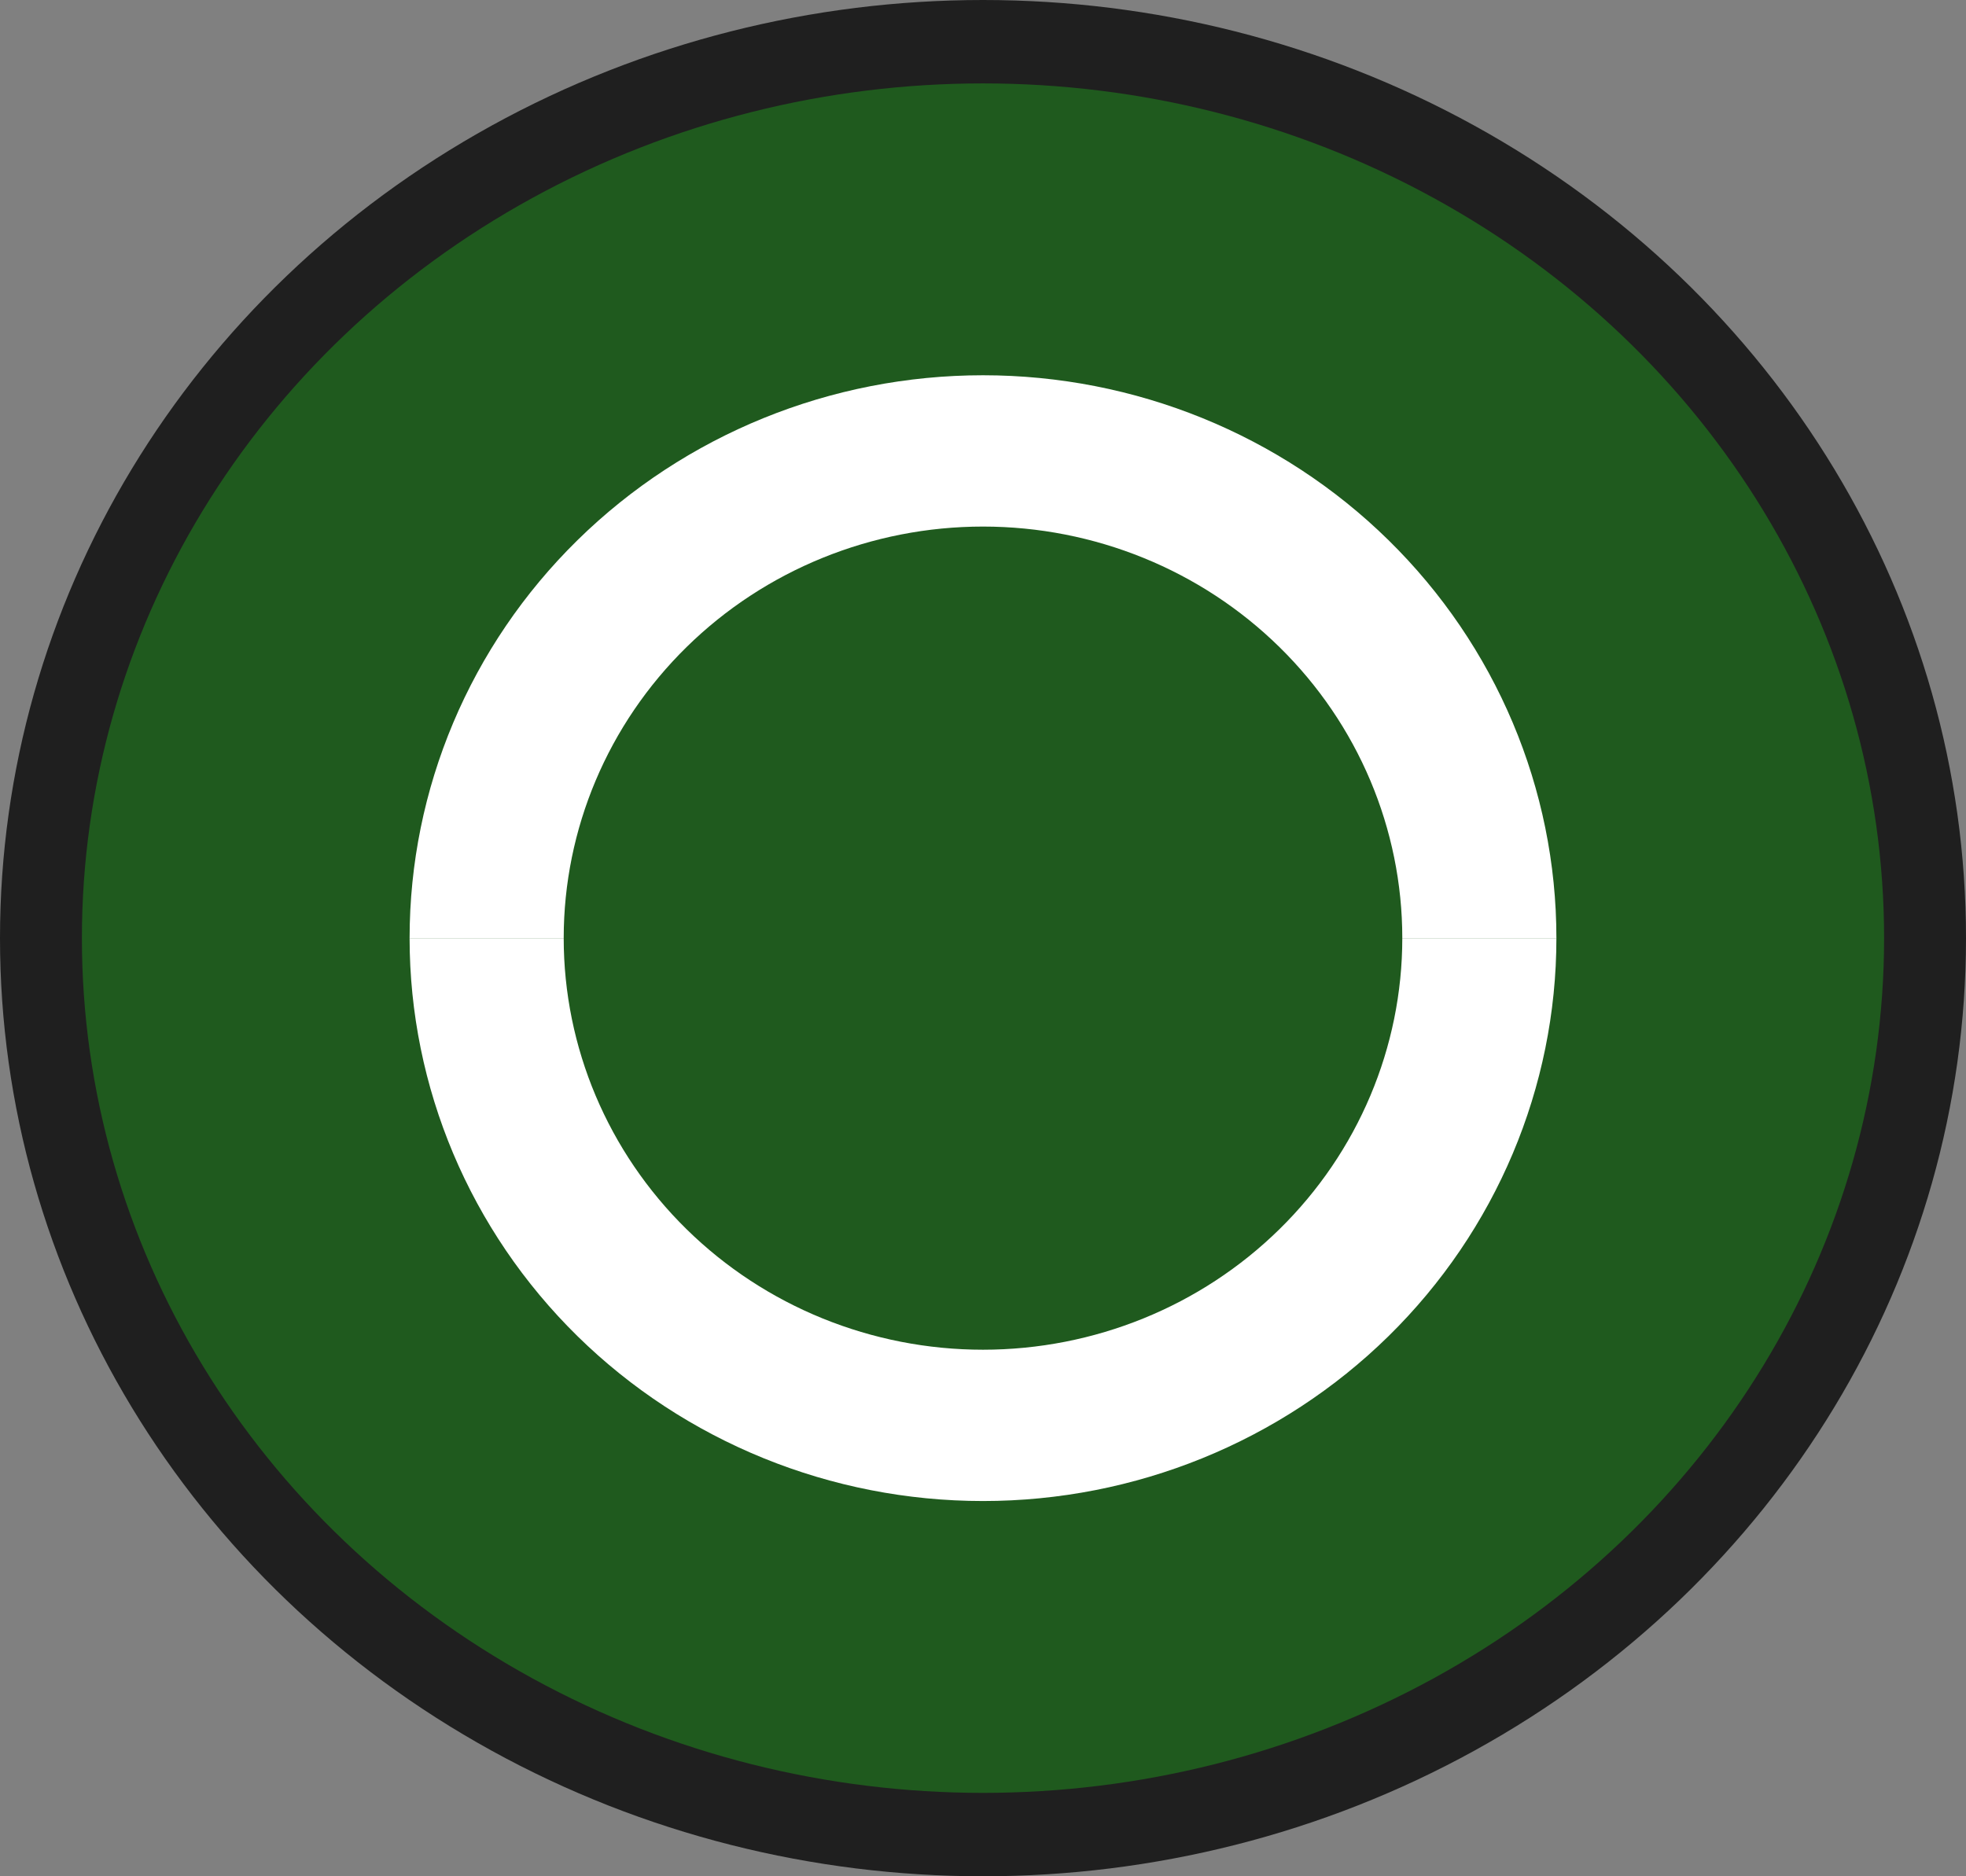 <svg width="44" height="42" viewBox="0 0 44 42" fill="none" xmlns="http://www.w3.org/2000/svg">
<rect x="0" y="0" width="44" height="42" fill="#808080" stroke="none"/>
<ellipse cx="22" cy="21" rx="22" ry="21" fill="#1F1F1F"/>
<ellipse cx="22" cy="21" rx="20.167" ry="19.133" fill="#1F5A1E"/>
<path d="M34.833 21C34.833 24.342 33.481 27.547 31.075 29.91C28.668 32.273 25.404 33.6 22 33.6C18.596 33.6 15.332 32.273 12.925 29.91C10.519 27.547 9.167 24.342 9.167 21L12.616 21C12.616 23.444 13.605 25.787 15.365 27.515C17.124 29.243 19.511 30.213 22 30.213C24.489 30.213 26.876 29.243 28.635 27.515C30.395 25.787 31.384 23.444 31.384 21H34.833Z" fill="white"/>
<path d="M34.833 21C34.833 17.658 33.481 14.453 31.075 12.091C28.668 9.727 25.404 8.4 22 8.4C18.596 8.4 15.332 9.727 12.925 12.091C10.519 14.453 9.167 17.658 9.167 21L12.616 21C12.616 18.556 13.605 16.213 15.365 14.485C17.124 12.757 19.511 11.787 22 11.787C24.489 11.787 26.876 12.757 28.635 14.485C30.395 16.213 31.384 18.556 31.384 21H34.833Z" fill="white"/>
</svg>
